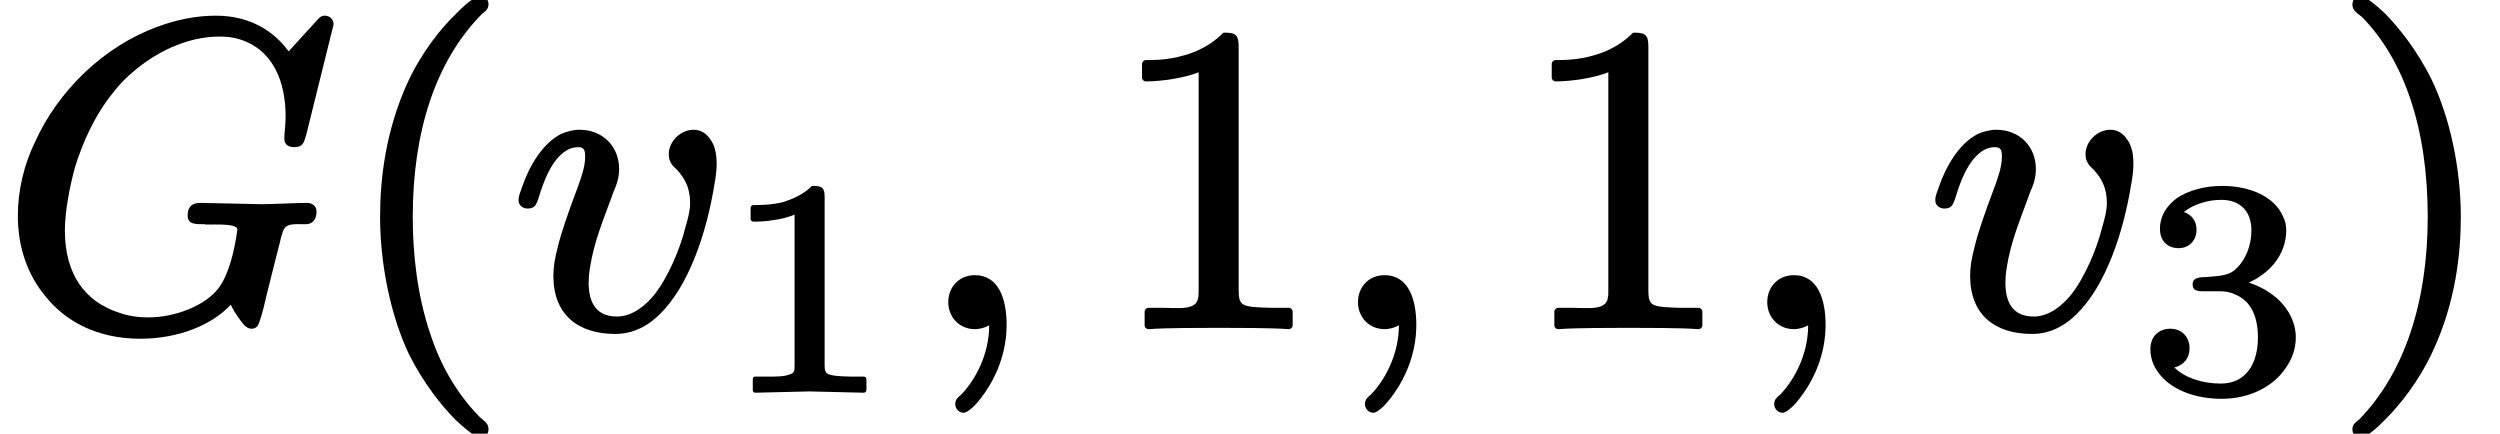 <?xml version='1.0' encoding='UTF-8'?>
<!-- This file was generated by dvisvgm 3.4 -->
<svg version='1.1' xmlns='http://www.w3.org/2000/svg' xmlns:xlink='http://www.w3.org/1999/xlink' width='57.42pt' height='9.96pt' viewBox='0 -7.47 57.42 9.96'>
<defs>
<path id='g37-49' d='M.76-3.87C.86-3.87 1.05-3.87 1.26-3.91C1.4-3.93 1.56-3.97 1.71-4.03V-.57C1.71-.46 1.71-.4 1.62-.37C1.49-.31 1.32-.31 1.07-.31H.81C.77-.31 .75-.29 .75-.25V0C.75 .03 .77 .06 .81 .06L2.05 .03L3.3 .06C3.33 .06 3.36 .03 3.36 0V-.25C3.36-.29 3.33-.31 3.3-.31H3.03C2.87-.31 2.73-.32 2.64-.33C2.45-.36 2.4-.38 2.4-.57V-4.44C2.4-4.65 2.34-4.69 2.13-4.69C2.11-4.69 2.09-4.69 2.09-4.67C1.9-4.49 1.67-4.39 1.45-4.32C1.18-4.25 .92-4.25 .76-4.25C.73-4.25 .7-4.22 .7-4.18V-3.93C.7-3.9 .73-3.87 .76-3.87C.76-3.87 .76-3.87 .76-3.87Z'/>
<path id='g37-51' d='M.96-3.26C1.21-3.26 1.37-3.45 1.37-3.68C1.37-3.9 1.25-4.03 1.08-4.09C1.27-4.25 1.6-4.37 1.94-4.37C2.37-4.37 2.63-4.11 2.63-3.67C2.63-3.26 2.45-2.91 2.21-2.73C2.06-2.63 1.88-2.62 1.63-2.6C1.46-2.59 1.28-2.6 1.28-2.43C1.28-2.29 1.38-2.27 1.52-2.27H1.9C2.03-2.27 2.15-2.25 2.25-2.2C2.6-2.06 2.78-1.72 2.78-1.21C2.78-.6 2.5-.15 1.93-.15C1.49-.15 1.09-.29 .86-.52C1.07-.57 1.21-.73 1.21-.96C1.21-1.23 1.02-1.41 .77-1.41C.5-1.41 .31-1.23 .31-.94C.31-.68 .42-.48 .55-.33C.83 0 1.35 .2 1.95 .2C2.61 .2 3.15-.1 3.42-.51C3.57-.72 3.65-.96 3.65-1.21C3.65-1.59 3.44-1.97 3.06-2.23C2.92-2.33 2.75-2.41 2.57-2.47C2.82-2.58 3-2.73 3.14-2.89C3.35-3.14 3.43-3.42 3.43-3.67C3.43-3.78 3.41-3.88 3.36-3.98C3.17-4.44 2.6-4.69 1.96-4.69C1.54-4.69 1.17-4.58 .92-4.41C.71-4.25 .53-4.03 .53-3.7C.53-3.43 .7-3.26 .96-3.26Z'/>
<path id='g38-40' d='M3.2-7.56C3.16-7.56 3.14-7.55 3.11-7.53C2.93-7.44 2.82-7.33 2.63-7.14C2.29-6.81 1.86-6.28 1.53-5.57C1.02-4.45 .9-3.34 .9-2.49C.9-1.38 1.15-.21 1.56 .66C1.9 1.34 2.32 1.86 2.64 2.18C2.79 2.32 2.91 2.42 3.01 2.49C3.07 2.53 3.12 2.58 3.2 2.58C3.31 2.58 3.39 2.51 3.39 2.39C3.39 2.39 3.39 2.39 3.39 2.38C3.39 2.25 3.28 2.19 3.19 2.11C2.65 1.56 2.28 .9 2.05 .19C1.75-.7 1.65-1.65 1.65-2.49C1.65-4.46 2.18-6.07 3.23-7.14C3.3-7.2 3.39-7.25 3.39-7.37S3.31-7.56 3.2-7.56Z'/>
<path id='g38-41' d='M.48-7.37C.48-7.37 .48-7.37 .48-7.36C.48-7.23 .6-7.16 .7-7.08C1.68-6.08 2.21-4.5 2.21-2.49C2.21-.54 1.68 1.09 .64 2.16C.57 2.22 .48 2.27 .48 2.39C.48 2.5 .56 2.58 .67 2.58C.71 2.58 .73 2.57 .76 2.55C.94 2.46 1.05 2.35 1.24 2.16C1.57 1.83 2 1.3 2.33 .59C2.85-.53 2.97-1.64 2.97-2.49C2.97-3.6 2.72-4.77 2.3-5.64C1.96-6.33 1.54-6.84 1.23-7.16C1.08-7.3 .96-7.4 .86-7.47C.8-7.51 .75-7.56 .67-7.56C.56-7.56 .48-7.48 .48-7.37Z'/>
<path id='g38-49' d='M4.16 .09C4.16 .09 4.17 .09 4.17 .09C4.22 .09 4.26 .05 4.26 0V-.31C4.26-.36 4.22-.4 4.17-.4H3.86C3.64-.4 3.47-.41 3.35-.42C3.09-.45 3.02-.5 3.02-.79V-6.39C3.02-6.66 2.96-6.72 2.7-6.72C2.67-6.72 2.65-6.71 2.64-6.69C2.37-6.43 2.06-6.28 1.77-6.2C1.4-6.09 1.07-6.09 .89-6.09C.84-6.09 .8-6.05 .8-6V-5.69C.8-5.64 .84-5.6 .89-5.6C.89-5.6 .89-5.6 .89-5.6C1.25-5.6 1.78-5.68 2.1-5.81V-.79C2.1-.73 2.1-.68 2.09-.64C2.06-.33 1.62-.4 1.27-.4H.95C.9-.4 .86-.36 .86-.31V0C.86 .05 .9 .09 .95 .09C.95 .09 .96 .09 .96 .09C1.33 .06 2.18 .06 2.56 .06S3.8 .06 4.16 .09Z'/>
<path id='g35-59' d='M.77-.53C.77-.18 1.03 .09 1.38 .09C1.5 .09 1.63 .05 1.71 0C1.71 .68 1.38 1.27 1.07 1.59C1 1.65 .93 1.7 .93 1.81C.93 1.81 .93 1.81 .93 1.81C.93 1.92 1.02 2.01 1.12 2.01C1.16 2.01 1.19 1.99 1.21 1.98C1.36 1.88 1.47 1.75 1.61 1.55C1.85 1.21 2.11 .66 2.11-.01C2.11-.58 1.94-1.15 1.38-1.15C1.02-1.15 .77-.88 .77-.53Z'/>
<path id='g35-71' d='M4.31-2.52C4.31-2.32 4.48-2.32 4.68-2.32C4.69-2.32 4.69-2.32 4.7-2.32C4.7-2.29 5.45-2.37 5.45-2.2C5.45-2.2 5.45-2.19 5.45-2.18C5.39-1.73 5.25-1.14 5.01-.84C4.71-.45 4.02-.18 3.41-.18C3.18-.18 2.95-.21 2.73-.29C1.96-.54 1.49-1.16 1.49-2.18C1.49-2.6 1.6-3.18 1.72-3.62C1.89-4.17 2.16-4.81 2.62-5.37C2.75-5.54 2.91-5.7 3.08-5.84C3.55-6.24 4.26-6.63 5.04-6.63C5.28-6.63 5.49-6.59 5.68-6.5C6.26-6.24 6.56-5.62 6.56-4.79C6.56-4.57 6.53-4.45 6.53-4.28C6.53-4.14 6.64-4.09 6.76-4.09C6.96-4.09 6.98-4.2 7.03-4.36L7.66-6.9C7.66-6.91 7.66-6.91 7.66-6.92C7.66-7.03 7.57-7.11 7.46-7.11S7.31-7.03 7.24-6.96L6.63-6.29C6.31-6.73 5.77-7.11 4.96-7.11C4.51-7.11 4.06-7.02 3.63-6.86C2.38-6.41 1.33-5.38 .8-4.2C.55-3.68 .41-3.1 .41-2.51C.41-1.78 .64-1.15 1.04-.67C1.49-.1 2.22 .31 3.22 .31C4.11 .31 4.87-.01 5.3-.47C5.36-.35 5.43-.23 5.51-.13C5.57-.05 5.65 .08 5.78 .08C5.86 .08 5.92 .03 5.94-.03C6.01-.2 6.07-.46 6.11-.64L6.3-1.4C6.34-1.57 6.39-1.74 6.43-1.91C6.45-2.01 6.47-2.08 6.5-2.16C6.57-2.35 6.75-2.32 7.02-2.32C7.19-2.32 7.27-2.44 7.27-2.61C7.27-2.74 7.17-2.81 7.05-2.81C6.82-2.81 6.24-2.78 6.01-2.78L4.61-2.81C4.61-2.81 4.61-2.81 4.6-2.81C4.41-2.81 4.31-2.72 4.31-2.52Z'/>
<path id='g35-118' d='M1.81-.98C1.81-1.08 1.82-1.2 1.84-1.32C1.94-1.95 2.15-2.42 2.38-3.06C2.45-3.22 2.51-3.37 2.51-3.59C2.51-4.1 2.14-4.49 1.6-4.49C1.45-4.49 1.32-4.45 1.19-4.4C.74-4.18 .43-3.62 .28-3.17C.24-3.05 .2-2.98 .2-2.87C.2-2.75 .3-2.68 .41-2.68C.59-2.68 .61-2.79 .66-2.92C.79-3.36 .93-3.64 1.08-3.82C1.21-3.97 1.36-4.09 1.57-4.09C1.71-4.09 1.73-4.01 1.73-3.87C1.73-3.63 1.63-3.37 1.57-3.2C1.33-2.56 1.18-2.13 1.1-1.79C1.03-1.53 1-1.33 1-1.13C1-.25 1.56 .2 2.42 .2C2.86 .2 3.2-.01 3.44-.25C4.11-.9 4.52-2.12 4.7-3.24C4.73-3.41 4.75-3.55 4.75-3.71C4.75-3.96 4.7-4.14 4.61-4.26C4.53-4.39 4.4-4.49 4.22-4.49C3.92-4.49 3.65-4.22 3.65-3.93C3.65-3.75 3.74-3.66 3.84-3.57C4.01-3.38 4.14-3.17 4.14-2.81C4.14-2.62 4.09-2.45 4.03-2.24C3.91-1.75 3.63-1.09 3.31-.69C3.12-.46 2.82-.2 2.46-.2C1.99-.2 1.81-.51 1.81-.98Z'/>
</defs>
<g id='page7276'>
<use x='0' y='0' xlink:href='#g35-71'/>
<use x='7.83' y='0' xlink:href='#g38-40'/>
<use x='11.71' y='0' xlink:href='#g35-118'/>
<use x='16.54' y='1.49' xlink:href='#g37-49'/>
<use x='21.01' y='0' xlink:href='#g35-59'/>
<use x='25.43' y='0' xlink:href='#g38-49'/>
<use x='30.42' y='0' xlink:href='#g35-59'/>
<use x='34.84' y='0' xlink:href='#g38-49'/>
<use x='39.82' y='0' xlink:href='#g35-59'/>
<use x='44.25' y='0' xlink:href='#g35-118'/>
<use x='49.08' y='1.49' xlink:href='#g37-51'/>
<use x='53.55' y='0' xlink:href='#g38-41'/>
</g>
</svg>
